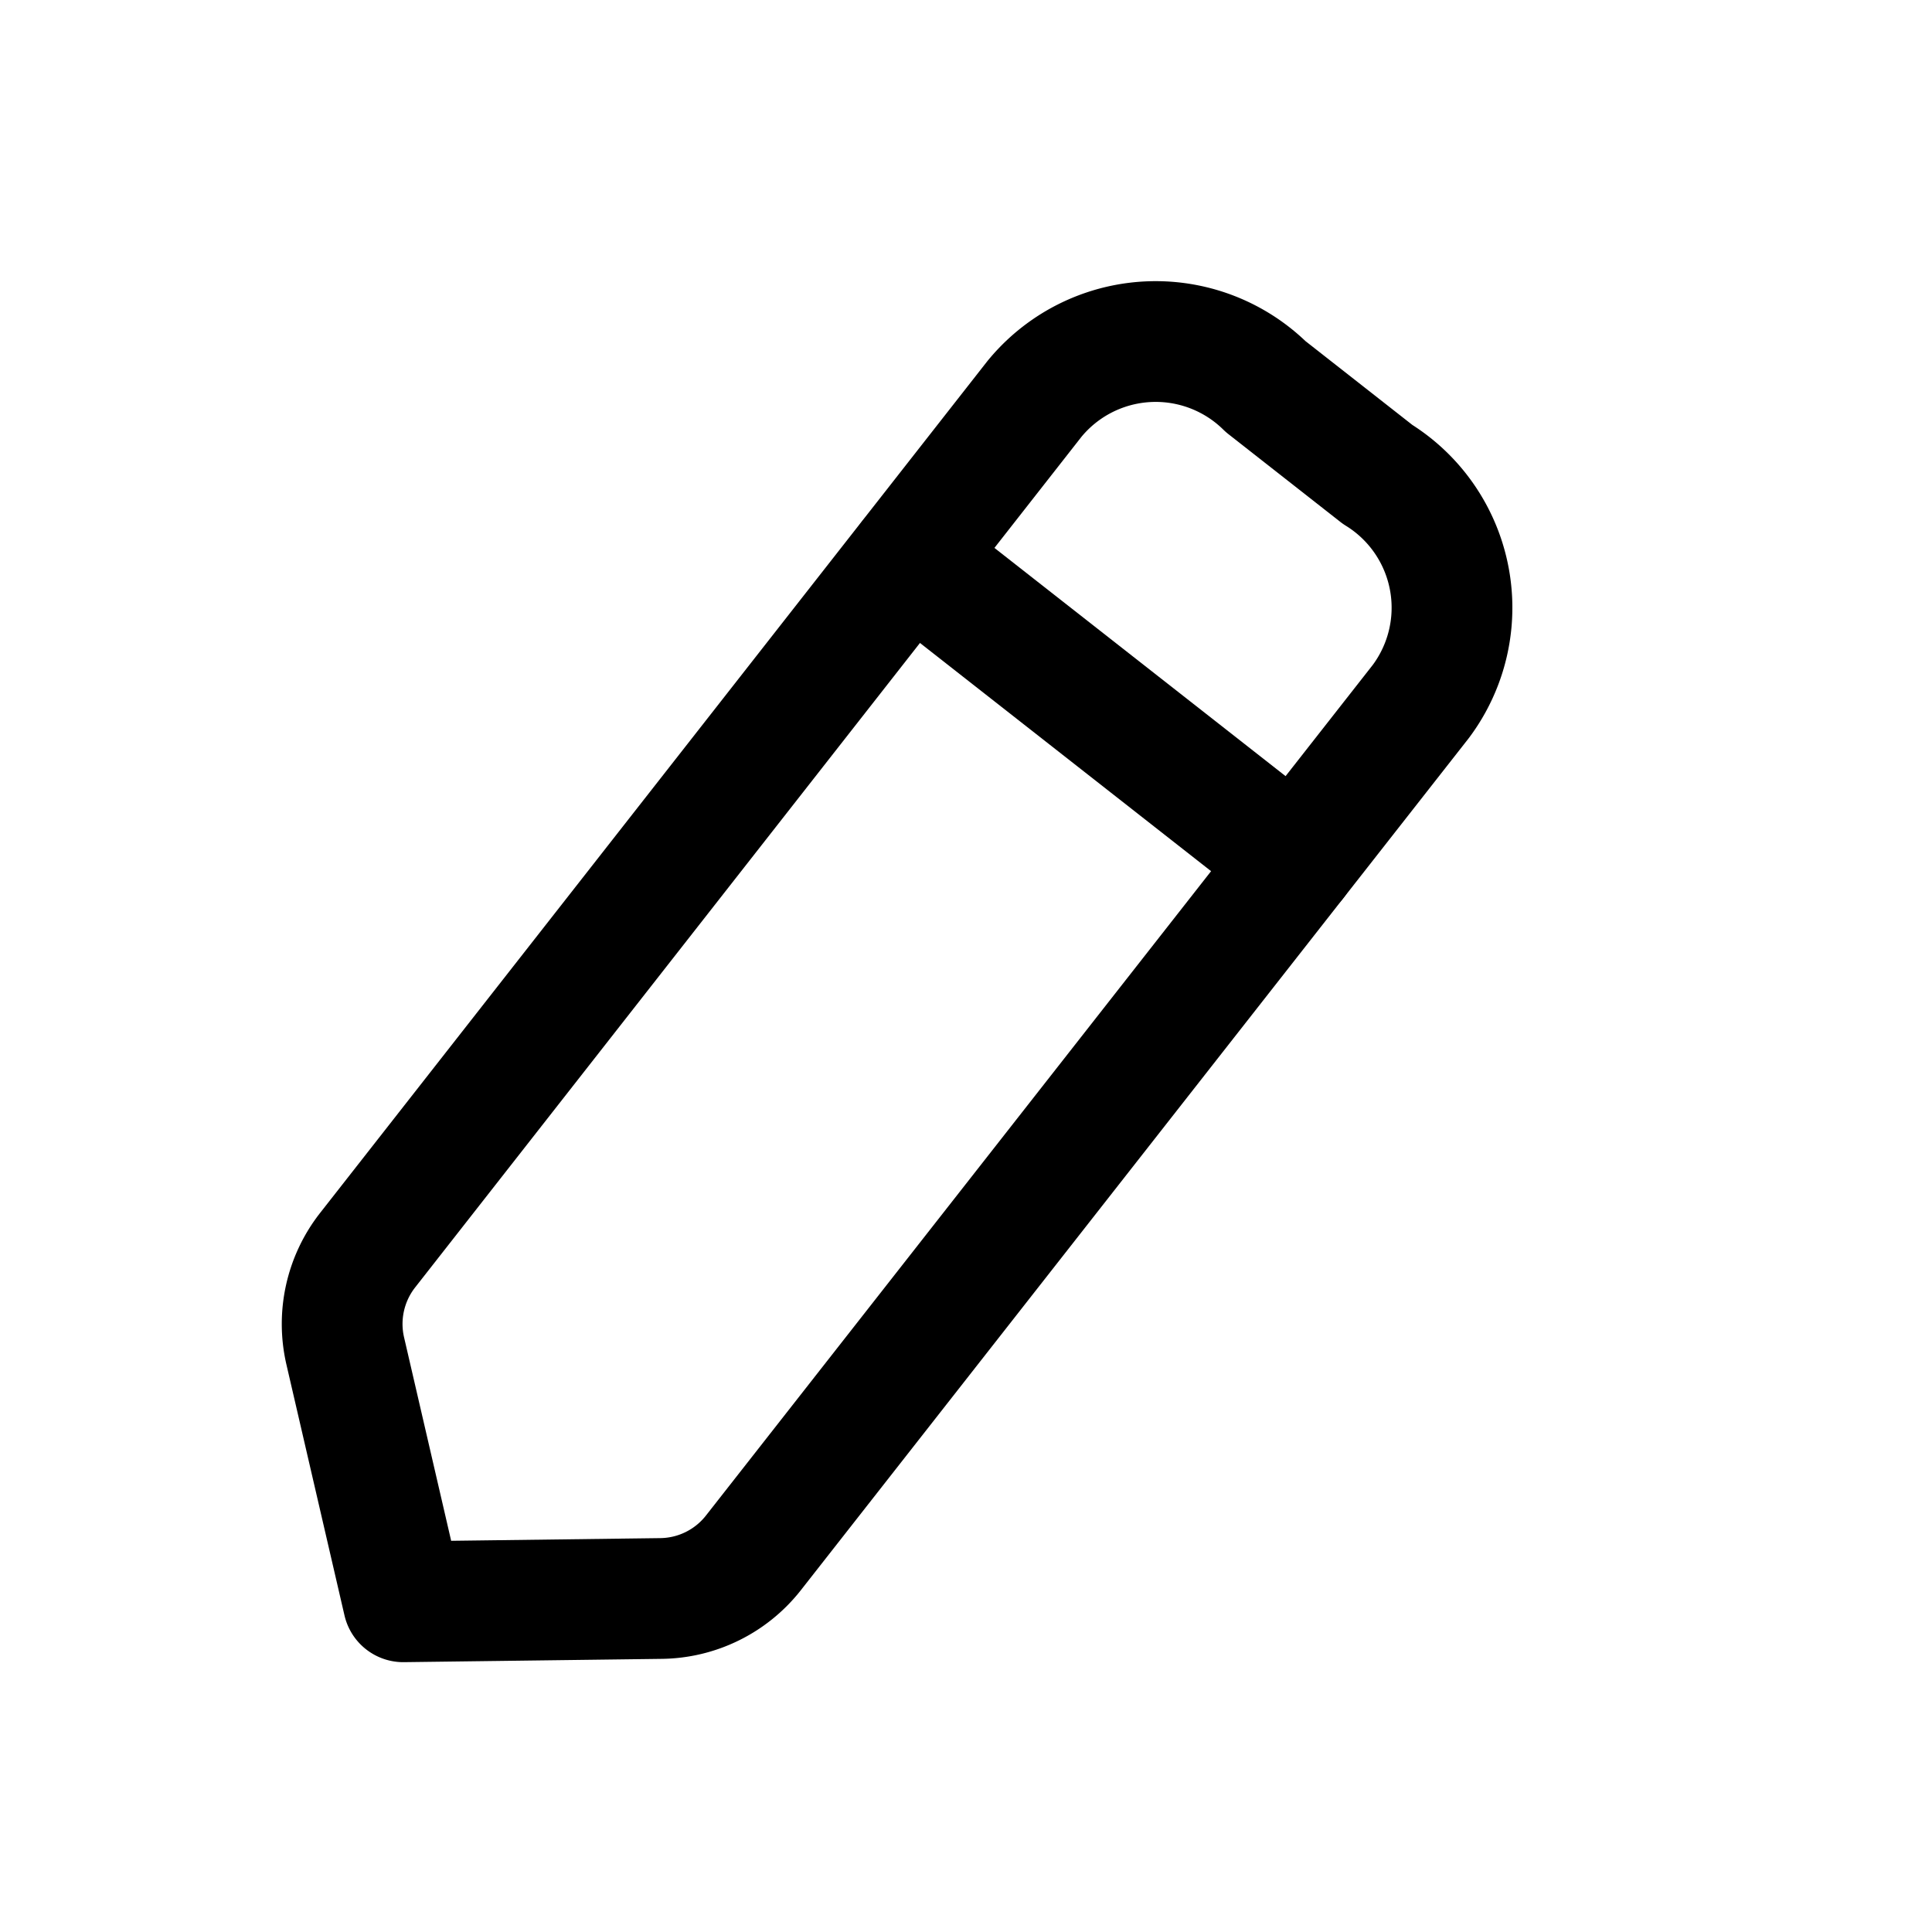 <svg xmlns="http://www.w3.org/2000/svg" viewBox="0 0 24 24"><g transform="translate(3.5 3.5)"><path d="M8.6.706A1.947,1.947,0,0,1,11.473.553l1.39,1.09A1.946,1.946,0,0,1,13.4,4.464L5.11,15.039a1.481,1.481,0,0,1-1.15.568l-3.2.041L.039,12.533a1.486,1.486,0,0,1,.277-1.252Z" transform="translate(0.75 0.75)" fill="none" stroke="#000000" stroke-linecap="round" stroke-linejoin="round" stroke-miterlimit="10" stroke-width="1.5"/><path d="M0,0,4.794,3.758" transform="translate(7.803 3.436)" fill="none" stroke="#000000" stroke-linecap="round" stroke-linejoin="round" stroke-miterlimit="10" stroke-width="1.5"/></g></svg>